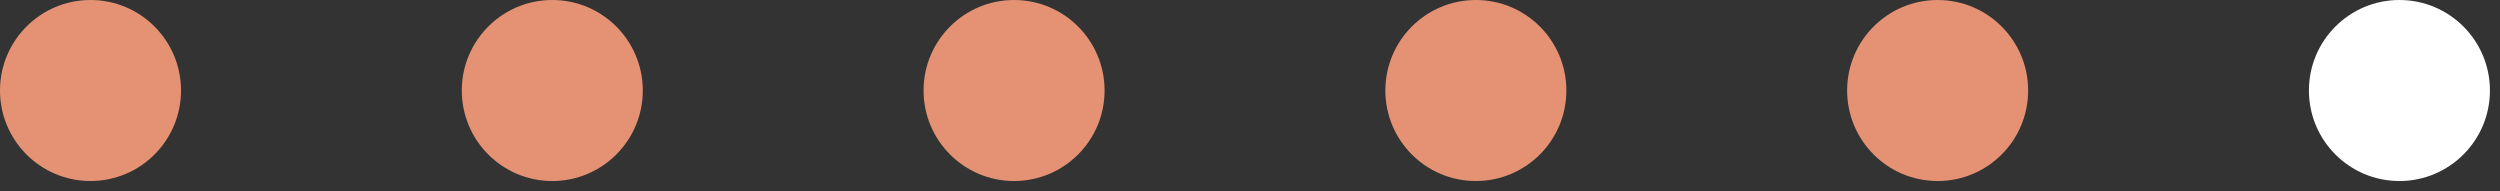 <svg width="157" height="12" viewBox="0 0 157 12" fill="none" xmlns="http://www.w3.org/2000/svg">
<rect x="0" y="0" width="157" height="12" fill="#333333" stroke="none"/>
<circle cx="34.684" cy="5.684" r="5.684" fill="#E49273"/>
<circle cx="5.684" cy="5.684" r="5.684" fill="#E49273"/>
<circle cx="63.684" cy="5.684" r="5.684" fill="#E49273"/>
<circle cx="92.684" cy="5.684" r="5.684" fill="#E49273"/>
<circle cx="121.684" cy="5.684" r="5.684" fill="#E49273"/>
<circle cx="150.684" cy="5.684" r="5.684" fill="white"/>
</svg>
